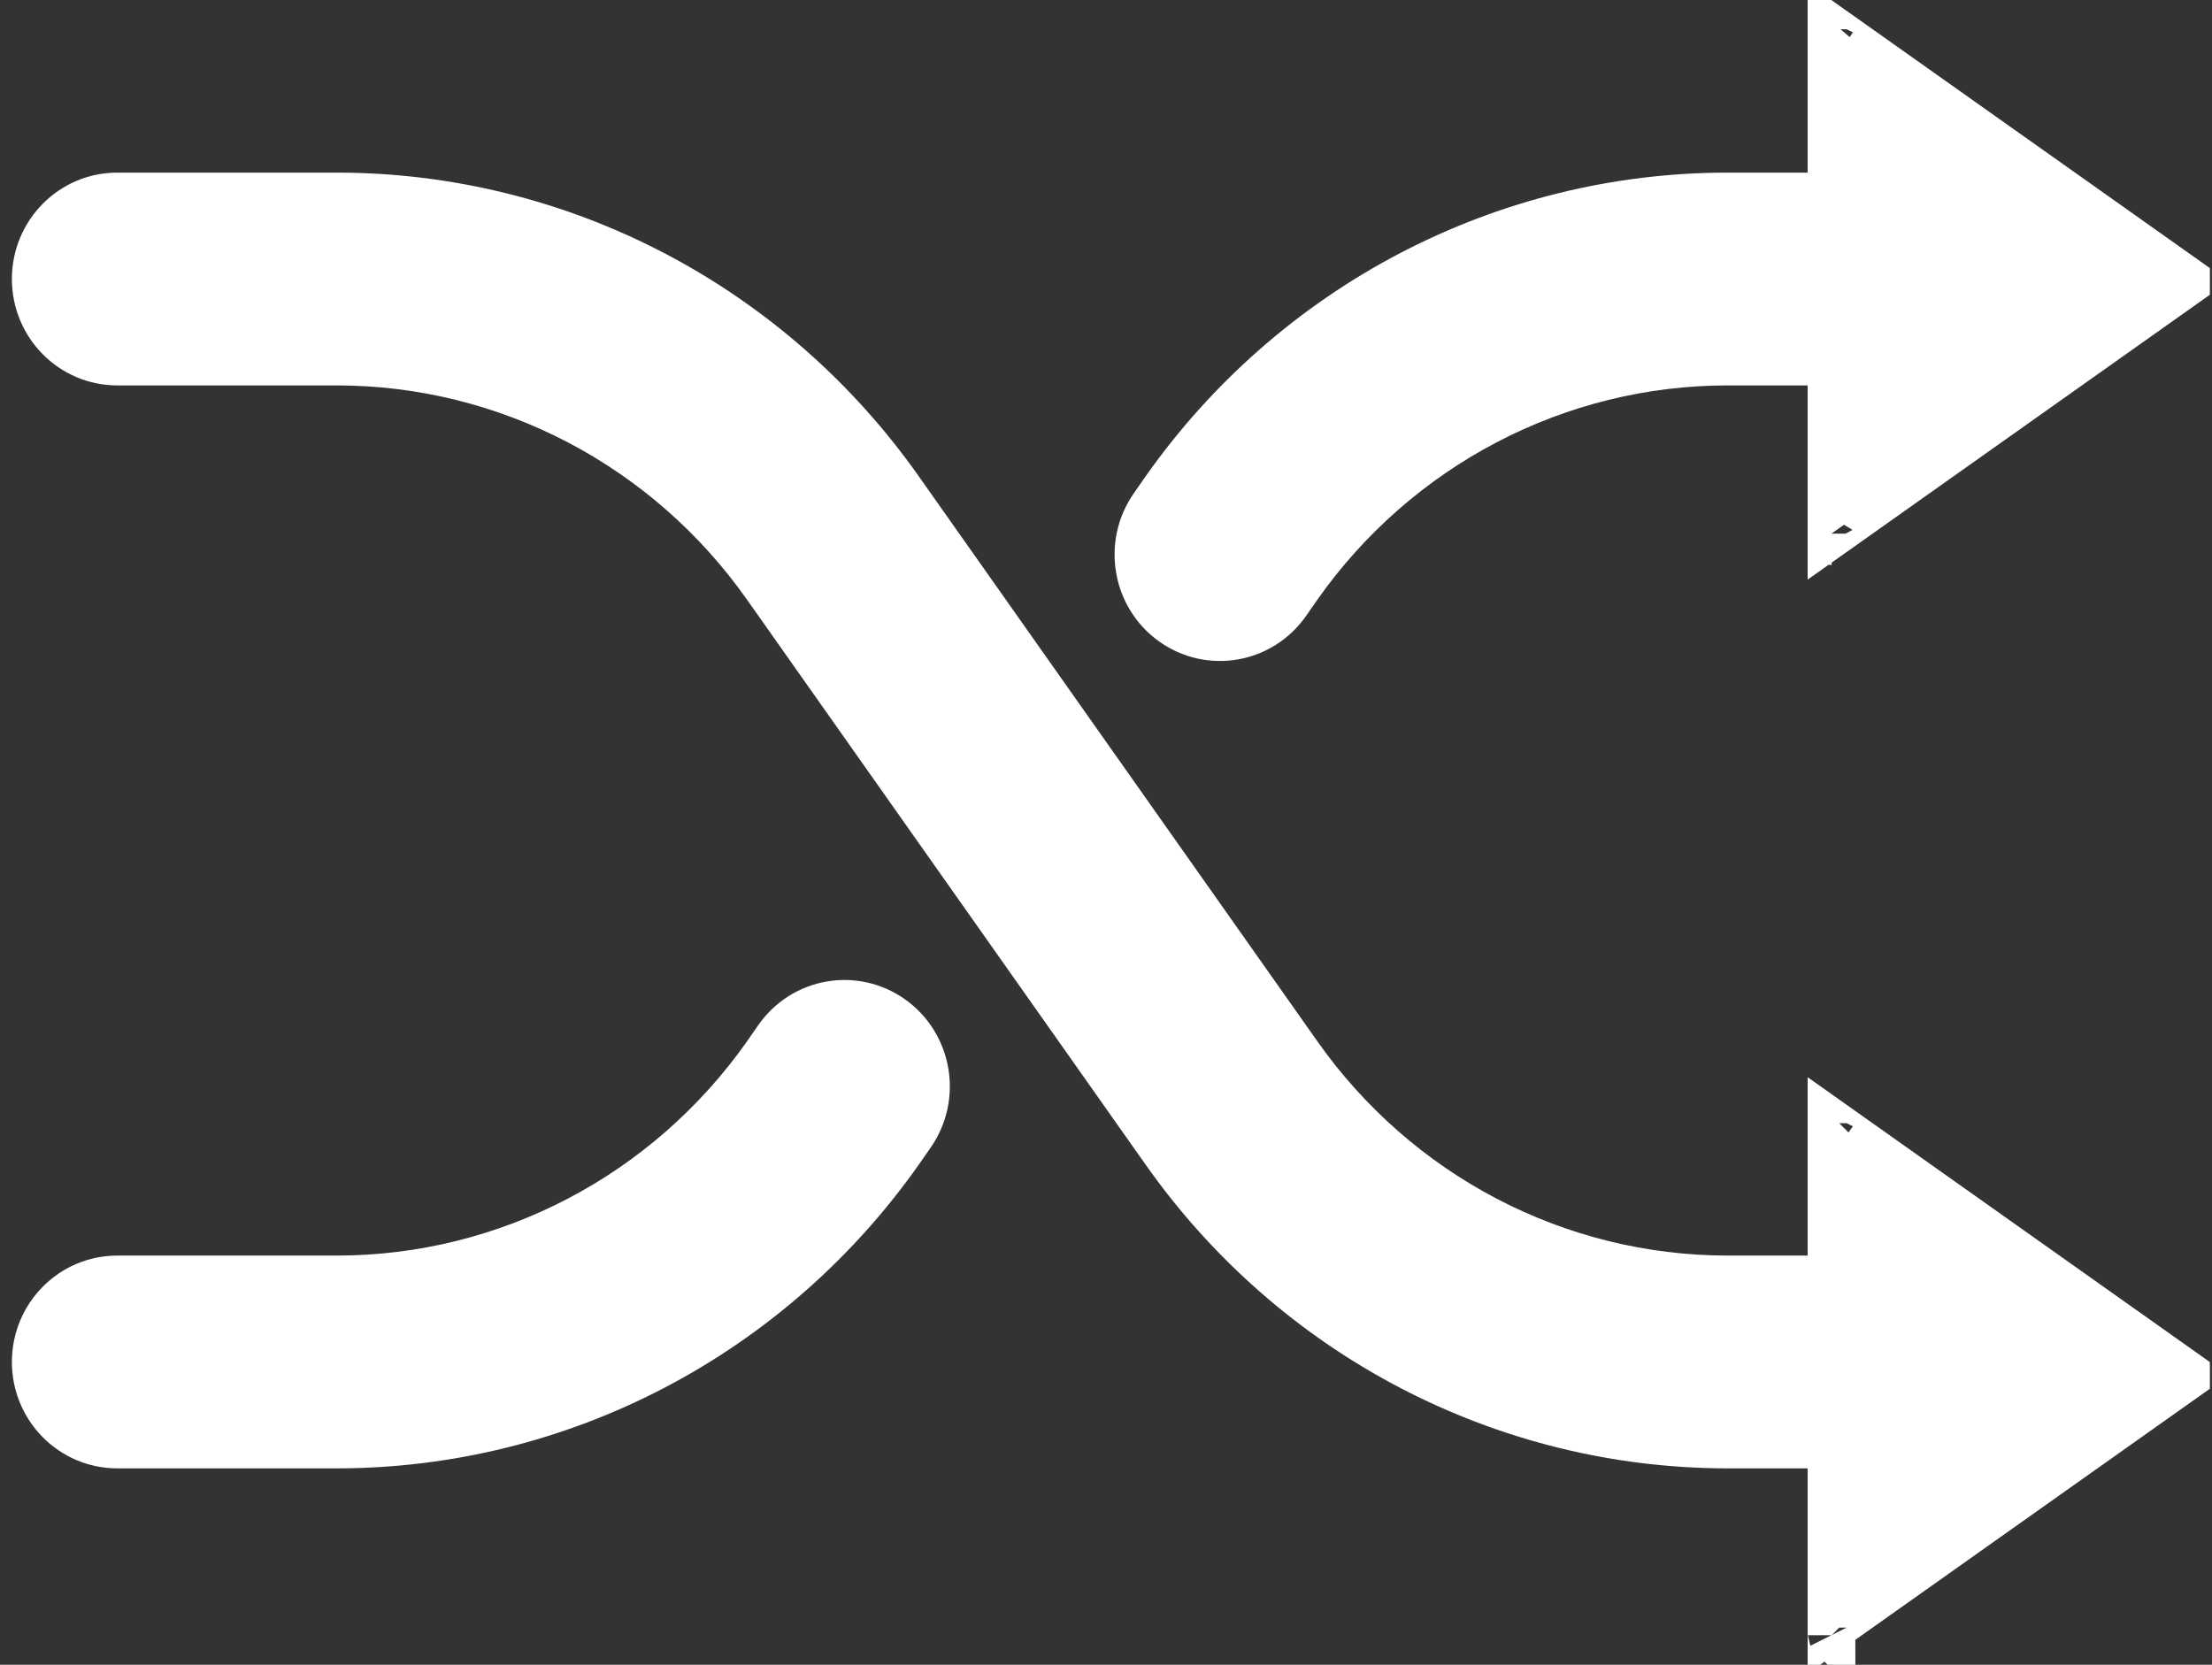 <svg width="93" height="70" viewBox="0 0 93 70" fill="none" xmlns="http://www.w3.org/2000/svg">
<rect x="0" y="0" width="93" height="70" fill="#333333" stroke="none"/>
<path fill-rule="evenodd" clip-rule="evenodd" d="M2 11.732C2 10.089 3.312 8.758 4.931 8.758H14.19C18.733 8.763 23.208 9.868 27.246 11.979C31.283 14.091 34.767 17.148 37.407 20.898C37.407 20.899 37.406 20.898 37.407 20.898L54.155 44.641C56.254 47.622 59.024 50.055 62.233 51.734C65.442 53.412 68.999 54.29 72.609 54.294C72.61 54.294 72.608 54.294 72.609 54.294H85.069C86.688 54.294 88 55.626 88 57.268C88 58.911 86.688 60.242 85.069 60.242H72.604C68.061 60.236 63.586 59.132 59.548 57.02C55.51 54.909 52.027 51.851 49.387 48.1L32.639 24.359C30.541 21.378 27.77 18.945 24.561 17.266C21.352 15.588 17.795 14.71 14.185 14.706H4.931C3.312 14.706 2 13.374 2 11.732Z" fill="white"/>
<path d="M37.407 20.898C34.767 17.148 31.283 14.091 27.246 11.979C23.208 9.868 18.733 8.763 14.19 8.758H4.931C3.312 8.758 2 10.089 2 11.732C2 13.374 3.312 14.706 4.931 14.706H14.185C17.795 14.71 21.352 15.588 24.561 17.266C27.77 18.945 30.541 21.378 32.639 24.359L49.387 48.1C52.027 51.851 55.51 54.909 59.548 57.02C63.586 59.132 68.061 60.236 72.604 60.242H85.069C86.688 60.242 88 58.911 88 57.268C88 55.626 86.688 54.294 85.069 54.294H72.609M37.407 20.898C37.406 20.898 37.407 20.899 37.407 20.898ZM37.407 20.898L54.155 44.641C56.254 47.622 59.024 50.055 62.233 51.734C65.442 53.412 68.999 54.29 72.609 54.294M72.609 54.294C72.608 54.294 72.61 54.294 72.609 54.294Z" stroke="white" stroke-width="3" stroke-linecap="round" stroke-linejoin="round"/>
<path fill-rule="evenodd" clip-rule="evenodd" d="M72.605 8.758L72.608 8.758L85.07 8.758C86.688 8.758 88 10.089 88 11.732C88 13.374 86.688 14.706 85.07 14.706H72.61C69 14.71 65.443 15.588 62.234 17.266C59.027 18.943 56.26 21.372 54.162 24.35L53.686 25.034C52.752 26.376 50.924 26.696 49.601 25.749C48.279 24.802 47.964 22.946 48.897 21.604L49.387 20.899C52.028 17.149 55.511 14.091 59.549 11.979C63.587 9.868 68.062 8.763 72.605 8.758Z" fill="white" stroke="white" stroke-width="3" stroke-linecap="round" stroke-linejoin="round"/>
<path fill-rule="evenodd" clip-rule="evenodd" d="M37.194 43.252C38.516 44.199 38.831 46.054 37.898 47.396L37.417 48.087L37.407 48.101C34.767 51.851 31.284 54.909 27.246 57.021C23.208 59.132 18.733 60.237 14.19 60.242L4.931 60.242C3.312 60.242 2 58.911 2 57.269C2 55.626 3.312 54.295 4.931 54.295H14.185C17.795 54.29 21.352 53.412 24.561 51.734C27.768 50.057 30.535 47.629 32.633 44.651L33.109 43.966C34.043 42.624 35.871 42.304 37.194 43.252Z" fill="white" stroke="white" stroke-width="3" stroke-linecap="round" stroke-linejoin="round"/>
<path d="M91.911 11.872C91.911 11.874 91.91 11.875 91.91 11.877L77 22.438V1.229L91.91 11.79C91.91 11.791 91.911 11.793 91.911 11.795C91.913 11.806 91.915 11.819 91.915 11.833C91.915 11.848 91.913 11.861 91.911 11.872ZM77.009 22.756C77.009 22.756 77.008 22.756 77.007 22.754C77.008 22.756 77.009 22.756 77.009 22.756ZM77.009 0.91C77.009 0.91 77.008 0.911 77.007 0.913C77.008 0.911 77.009 0.91 77.009 0.91Z" fill="white" stroke="white" stroke-width="2"/>
<path d="M91.911 57.872C91.911 57.874 91.91 57.875 91.91 57.877L77 68.438V47.229L91.91 57.79C91.91 57.791 91.911 57.793 91.911 57.795C91.913 57.806 91.915 57.819 91.915 57.833C91.915 57.848 91.913 57.861 91.911 57.872ZM77.009 68.757C77.009 68.757 77.008 68.756 77.007 68.754C77.008 68.756 77.009 68.756 77.009 68.757ZM77.009 46.91C77.009 46.91 77.008 46.911 77.007 46.913C77.008 46.911 77.009 46.91 77.009 46.91Z" fill="white" stroke="white" stroke-width="2"/>
</svg>
